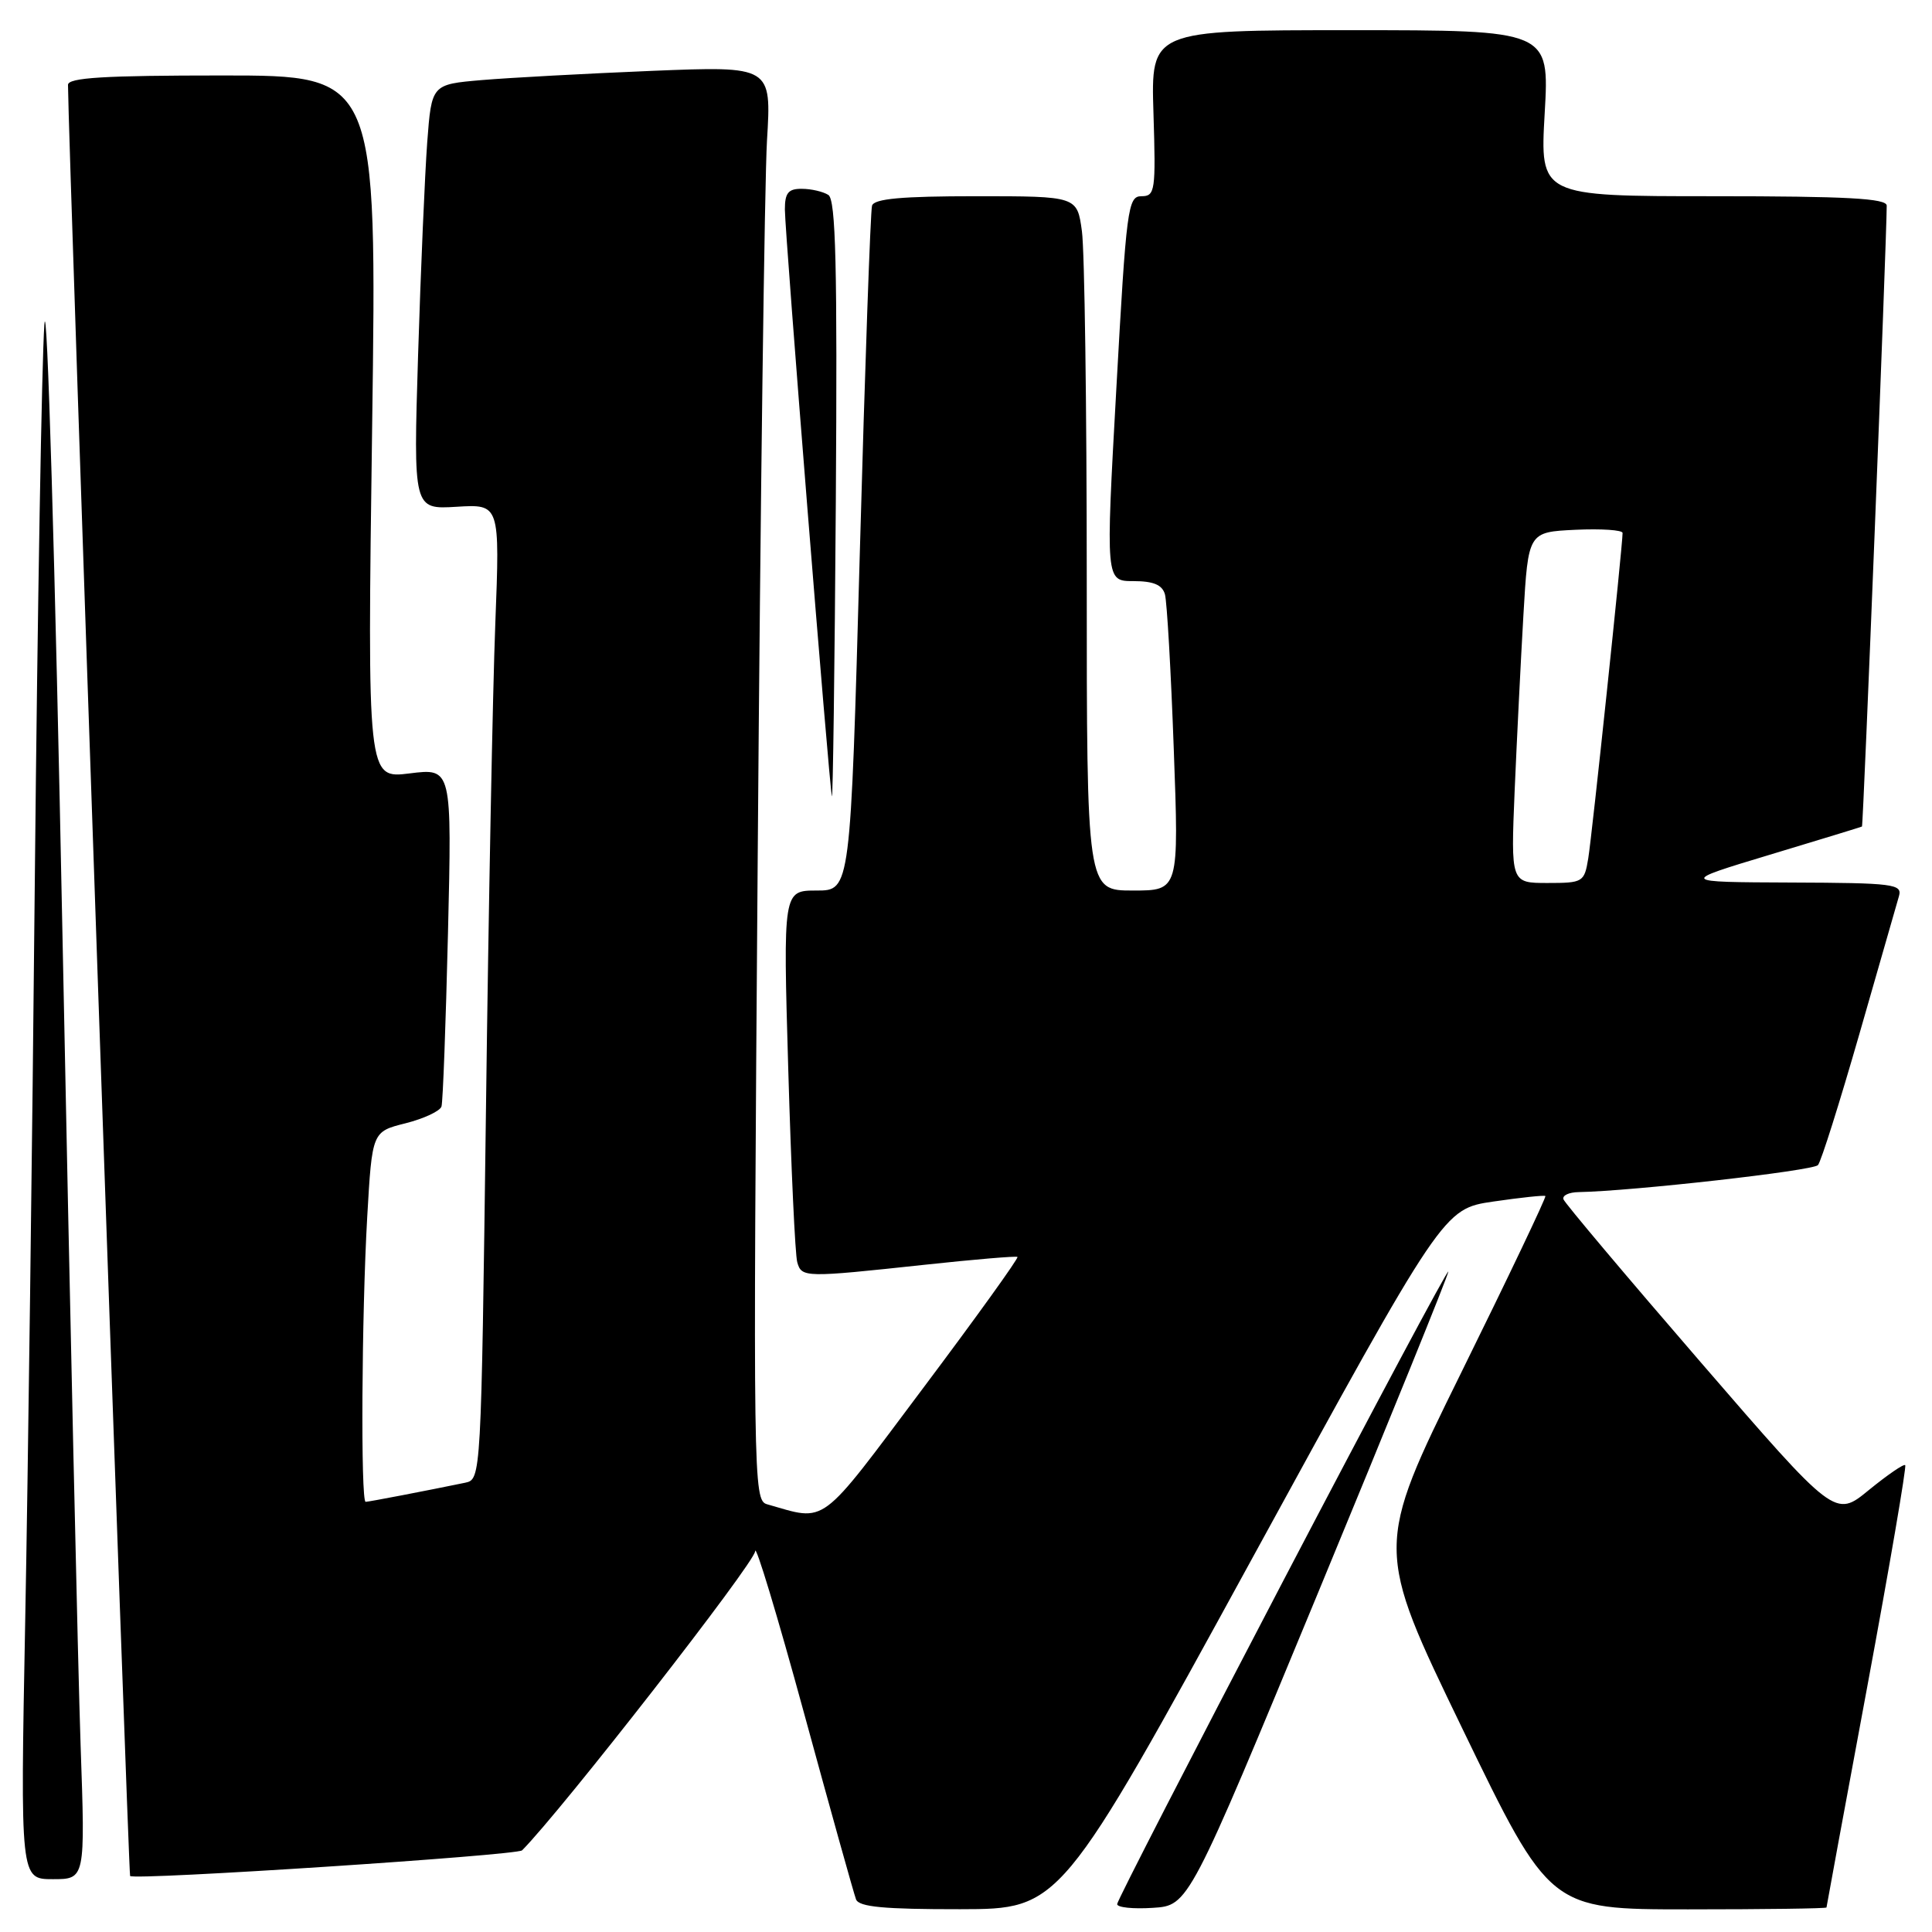 <?xml version="1.0" encoding="UTF-8" standalone="no"?>
<!DOCTYPE svg PUBLIC "-//W3C//DTD SVG 1.1//EN" "http://www.w3.org/Graphics/SVG/1.1/DTD/svg11.dtd" >
<svg xmlns="http://www.w3.org/2000/svg" xmlns:xlink="http://www.w3.org/1999/xlink" version="1.1" viewBox="0 0 256 256">
 <g >
 <path fill="currentColor"
d=" M 165.88 206.57 C 191.26 160.18 191.26 160.18 197.88 159.21 C 201.52 158.68 204.62 158.35 204.77 158.48 C 204.92 158.61 199.90 169.15 193.61 181.90 C 182.18 205.09 182.18 205.09 193.77 229.05 C 205.36 253.00 205.36 253.00 223.68 253.00 C 233.76 253.00 242.01 252.89 242.02 252.75 C 242.03 252.61 244.45 239.45 247.42 223.50 C 250.38 207.55 252.64 194.34 252.45 194.14 C 252.26 193.94 250.10 195.43 247.63 197.44 C 243.16 201.11 243.16 201.11 225.33 180.48 C 215.52 169.13 207.35 159.43 207.17 158.92 C 206.98 158.41 207.88 157.98 209.17 157.96 C 216.30 157.83 240.25 155.13 240.89 154.38 C 241.31 153.90 243.77 146.07 246.38 137.00 C 248.98 127.92 251.34 119.71 251.62 118.75 C 252.09 117.14 250.94 116.99 237.32 116.94 C 222.50 116.88 222.50 116.88 234.50 113.26 C 241.10 111.27 246.60 109.59 246.72 109.52 C 246.90 109.42 249.99 31.75 250.00 27.25 C 250.00 26.29 244.74 26.00 227.02 26.00 C 204.05 26.00 204.05 26.00 204.68 15.00 C 205.31 4.00 205.31 4.00 178.90 4.00 C 152.50 4.00 152.50 4.00 152.84 15.00 C 153.16 25.30 153.06 26.00 151.25 26.00 C 149.45 26.00 149.25 27.50 147.92 51.50 C 146.50 77.00 146.50 77.00 150.18 77.00 C 152.84 77.00 154.00 77.49 154.36 78.75 C 154.63 79.71 155.16 88.94 155.53 99.25 C 156.22 118.00 156.22 118.00 150.11 118.00 C 144.00 118.00 144.00 118.00 144.00 76.64 C 144.00 53.89 143.71 33.19 143.36 30.64 C 142.73 26.00 142.73 26.00 129.33 26.00 C 119.49 26.00 115.83 26.33 115.55 27.25 C 115.34 27.94 114.61 48.64 113.93 73.25 C 112.69 118.00 112.69 118.00 108.22 118.00 C 103.76 118.00 103.76 118.00 104.45 141.75 C 104.83 154.81 105.36 166.29 105.64 167.25 C 106.22 169.30 106.61 169.30 122.50 167.59 C 129.10 166.88 134.65 166.41 134.82 166.55 C 135.00 166.70 129.38 174.52 122.32 183.93 C 108.35 202.57 109.66 201.60 101.63 199.32 C 99.81 198.80 99.78 196.28 100.40 113.64 C 100.75 66.81 101.31 24.06 101.63 18.62 C 102.23 8.75 102.23 8.75 86.37 9.39 C 77.64 9.75 67.51 10.30 63.85 10.61 C 57.19 11.18 57.19 11.18 56.61 18.84 C 56.30 23.05 55.75 35.72 55.40 47.00 C 54.77 67.50 54.77 67.50 60.50 67.15 C 66.24 66.80 66.24 66.80 65.63 82.65 C 65.29 91.37 64.73 120.44 64.39 147.26 C 63.75 195.94 63.75 196.02 61.63 196.47 C 56.49 197.53 48.86 199.00 48.45 199.00 C 47.78 199.00 47.92 174.13 48.66 161.23 C 49.31 149.95 49.31 149.95 53.74 148.84 C 56.18 148.22 58.32 147.22 58.50 146.61 C 58.69 146.00 59.07 135.66 59.36 123.64 C 59.88 101.78 59.88 101.78 54.28 102.48 C 48.67 103.18 48.67 103.18 49.31 56.59 C 49.95 10.00 49.95 10.00 29.48 10.00 C 13.76 10.00 9.00 10.29 9.01 11.25 C 9.03 18.37 17.02 248.35 17.24 248.58 C 17.83 249.17 68.51 245.85 69.18 245.18 C 74.38 239.95 100.02 207.05 100.06 205.55 C 100.09 204.42 103.00 214.04 106.52 226.93 C 110.04 239.82 113.15 250.96 113.43 251.68 C 113.82 252.68 117.13 252.99 127.22 252.98 C 140.50 252.96 140.50 252.96 165.88 206.57 Z  M 174.67 211.00 C 184.11 188.18 191.87 169.05 191.91 168.50 C 191.95 167.95 182.10 186.40 170.02 209.50 C 157.94 232.60 148.04 251.86 148.03 252.30 C 148.01 252.75 150.14 252.97 152.75 252.80 C 157.50 252.50 157.50 252.50 174.67 211.00 Z  M 10.68 231.25 C 10.34 221.49 9.26 173.22 8.28 124.00 C 7.31 74.77 6.23 38.32 5.88 43.00 C 5.54 47.67 4.97 80.52 4.62 116.00 C 4.28 151.48 3.70 195.91 3.34 214.75 C 2.69 249.00 2.69 249.00 7.00 249.00 C 11.30 249.00 11.30 249.00 10.68 231.25 Z  M 109.76 25.83 C 109.07 25.39 107.49 25.02 106.25 25.02 C 104.46 25.00 104.00 25.56 104.00 27.75 C 104.01 30.96 109.86 104.02 110.23 105.50 C 110.36 106.05 110.60 88.53 110.75 66.57 C 110.96 35.27 110.75 26.46 109.76 25.83 Z  M 200.70 104.75 C 200.99 98.01 201.51 87.55 201.86 81.50 C 202.50 70.50 202.50 70.50 208.75 70.20 C 212.19 70.04 215.00 70.23 215.00 70.62 C 215.00 72.33 210.94 110.81 210.45 113.75 C 209.93 116.90 209.75 117.00 205.05 117.00 C 200.19 117.00 200.19 117.00 200.70 104.75 Z "/>
</g>
</svg>